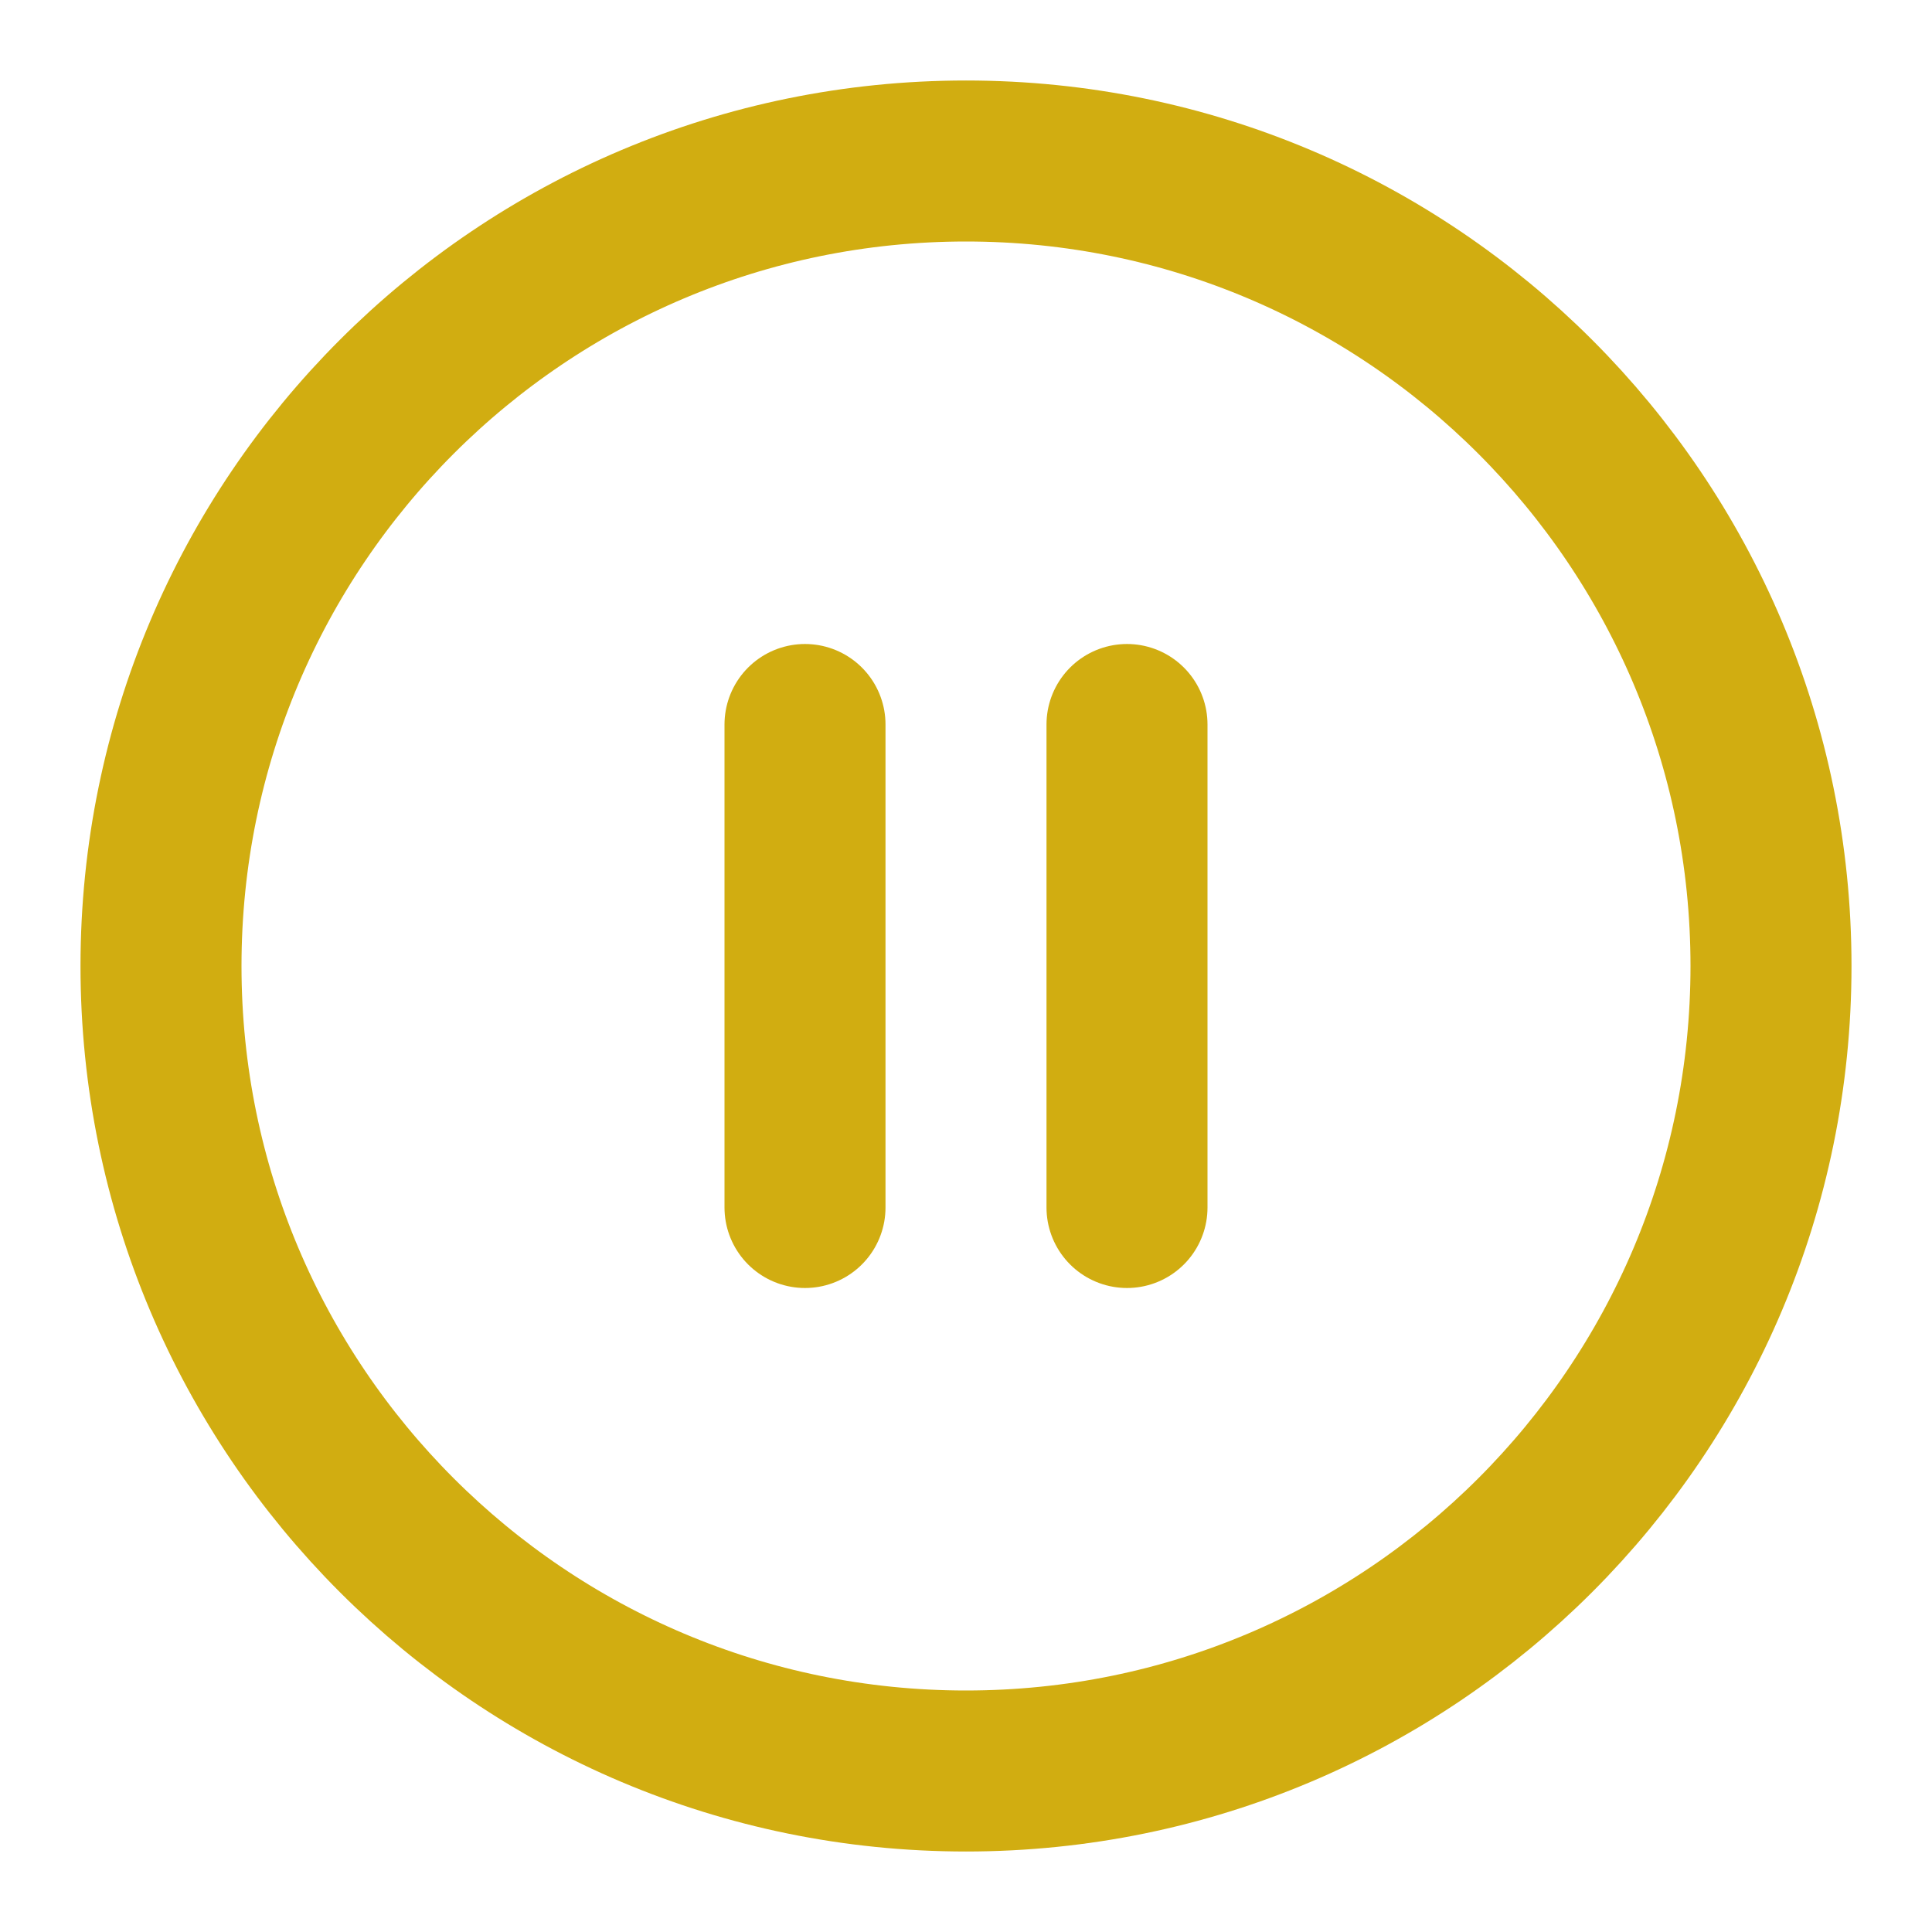 <svg width="24" height="24" viewBox="0 0 24 24" fill="none" xmlns="http://www.w3.org/2000/svg">
<path d="M12 22C17.523 22 22 17.523 22 12C22 6.477 17.523 2 12 2C6.477 2 2 6.477 2 12C2 17.523 6.477 22 12 22Z" stroke="#D1AD11" stroke-width="2" stroke-linecap="round" stroke-linejoin="round"/>
<path d="M10 15V9" stroke="#D1AD11" stroke-width="2" stroke-linecap="round" stroke-linejoin="round"/>
<path d="M14 15V9" stroke="#D1AD11" stroke-width="2" stroke-linecap="round" stroke-linejoin="round"/>
</svg>
